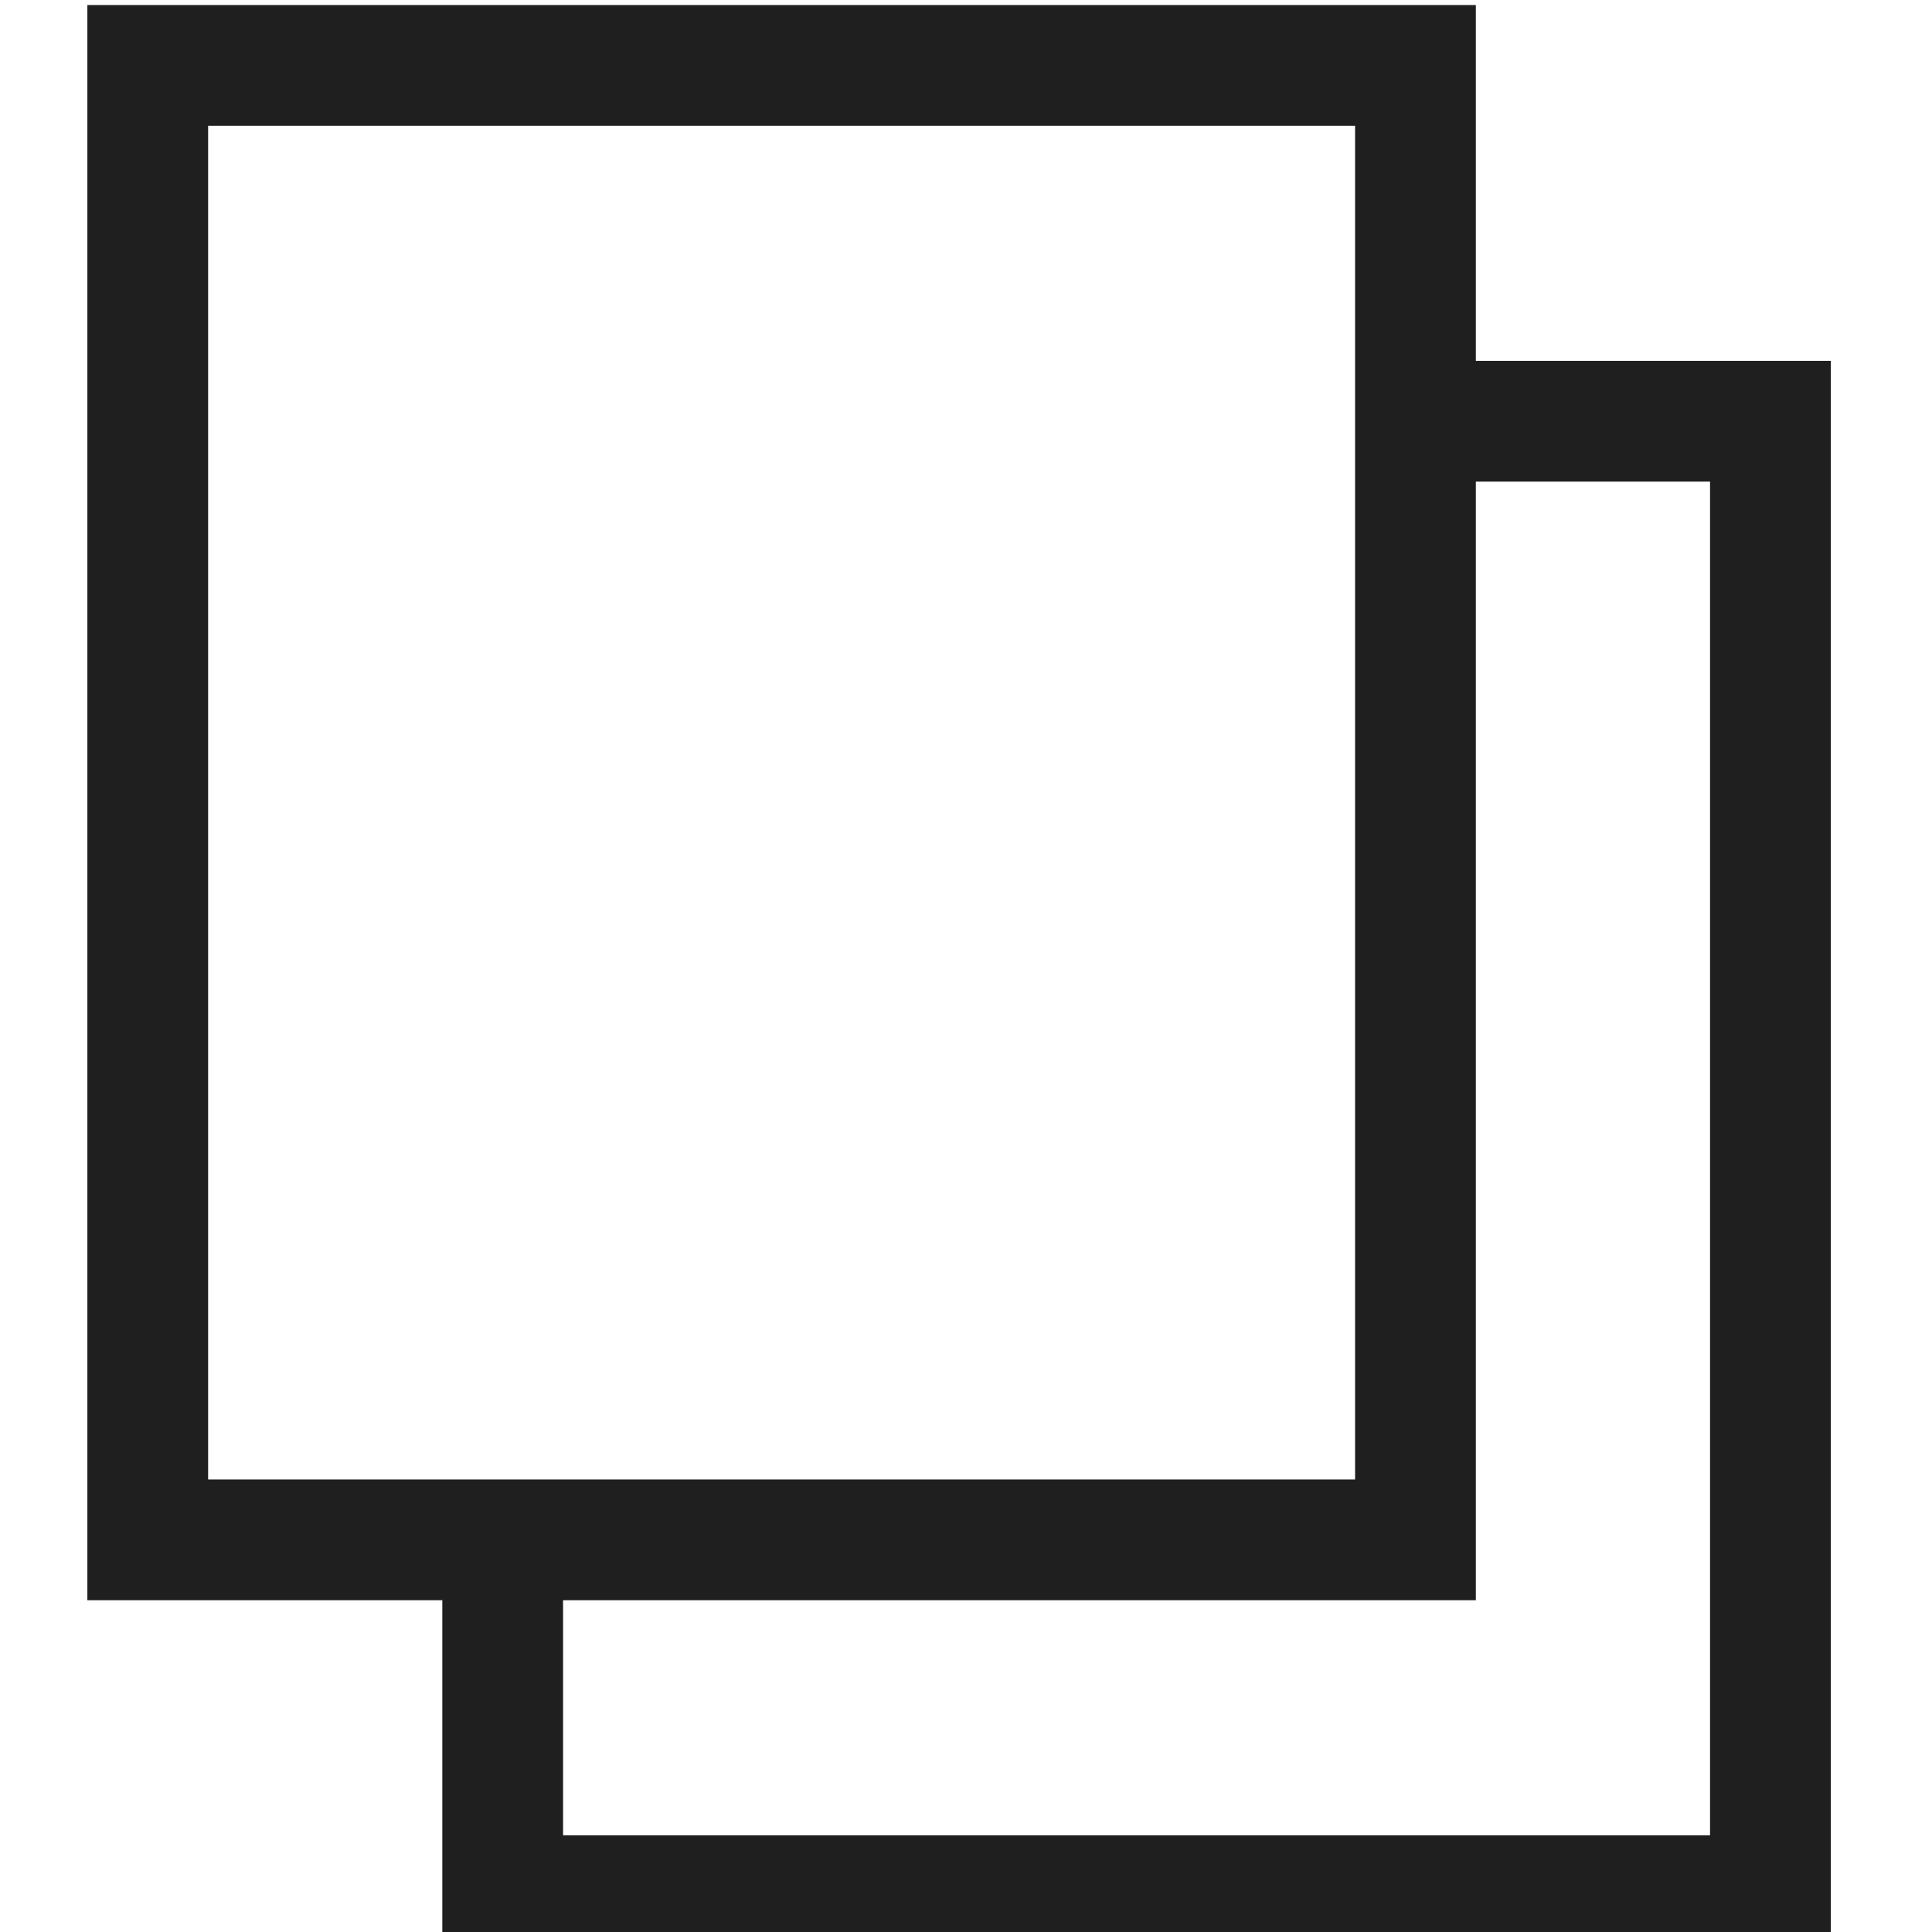 <svg width="18" height="18" viewBox="0 0 18 18" fill="none" xmlns="http://www.w3.org/2000/svg">
<g clip-path="url(#clip0_6523_16124)">
<path fill-rule="evenodd" clip-rule="evenodd" d="M1.377 0.047H0.814V0.609V14.346V14.909H1.377H4.121V17.662V18.224H4.684H16.494H17.057V17.662V3.925V3.362H16.494H13.75V0.609V0.047H13.187H1.377ZM13.75 4.487V14.346V14.909H13.187H5.246V17.099H15.932V4.487H13.75ZM1.939 13.784V1.172H12.625V13.784H1.939Z" fill="#1F1F1F"/>
</g>
<defs>
<clipPath id="clip0_6523_16124">
<rect width="18" height="18" fill="white"/>
</clipPath>
</defs>
</svg>
